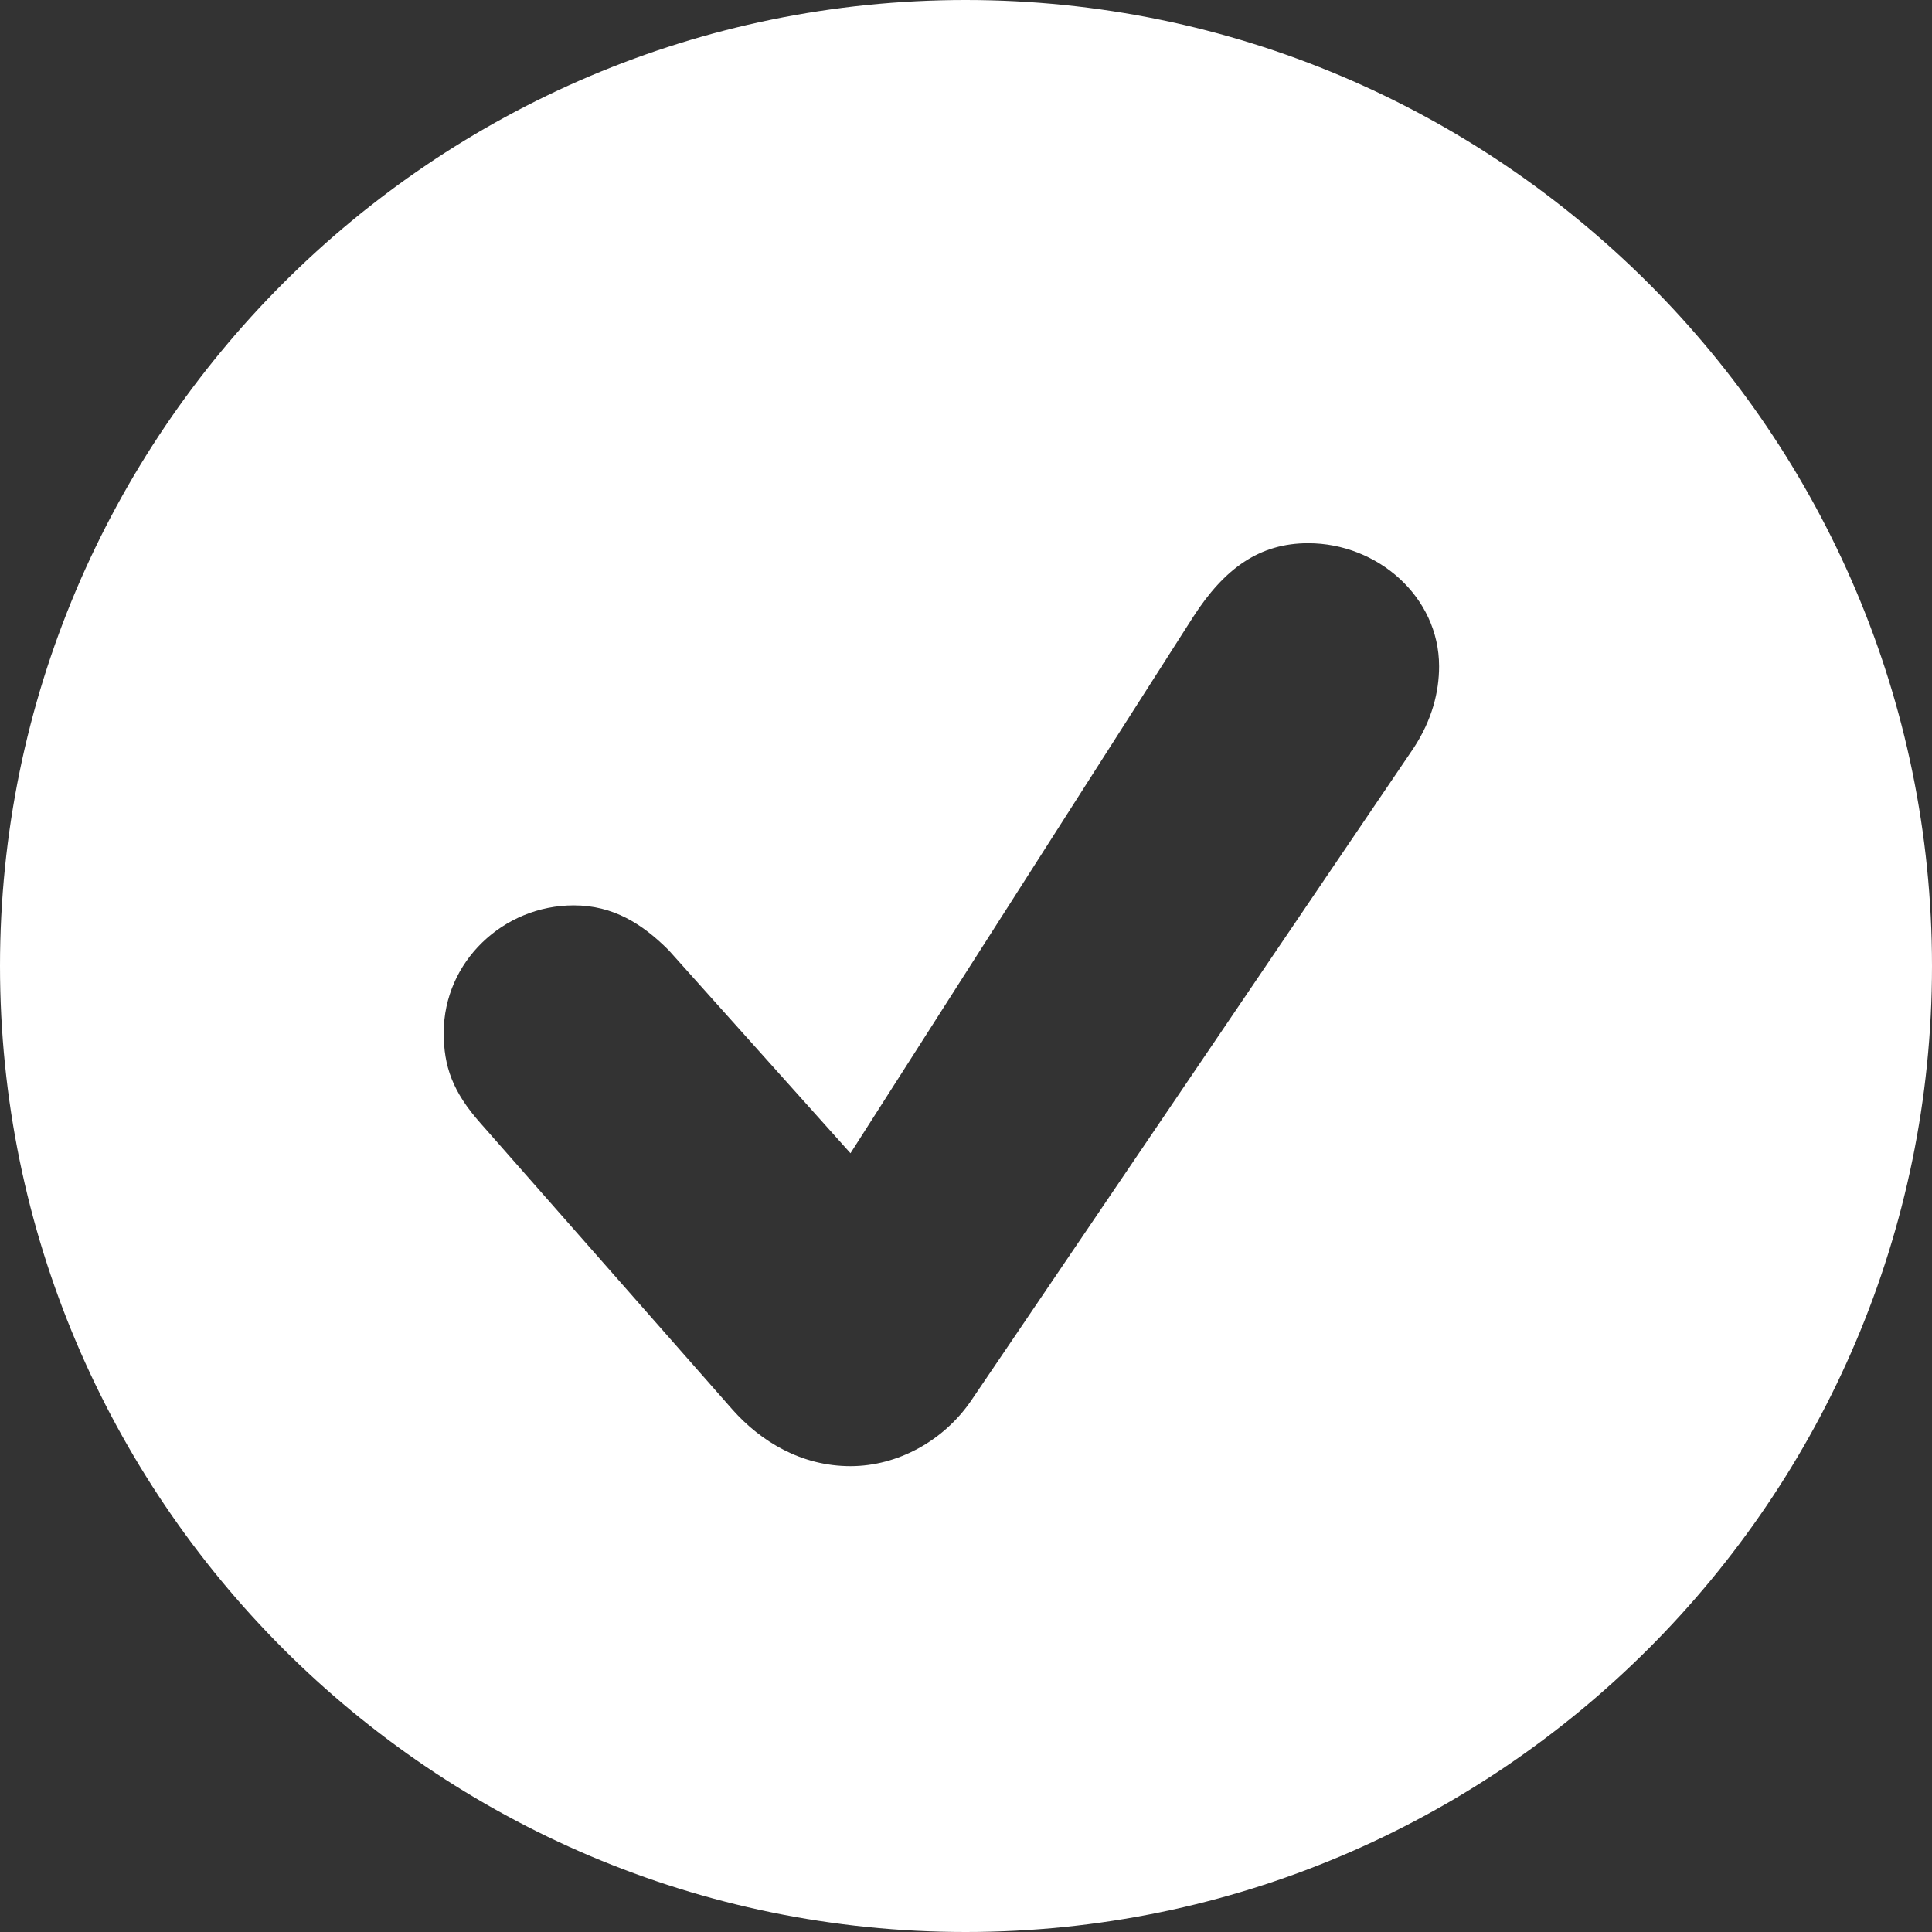 <svg width="24" height="24" viewBox="0 0 24 24" fill="none" xmlns="http://www.w3.org/2000/svg">
<rect x="0" y="0" width="24" height="24" fill="#333333" stroke="none"/>
<path d="M11.995 24C18.608 24 24 18.617 24 12C24 5.383 18.608 0 11.995 0C5.381 0 0 5.383 0 12C0 18.617 5.381 24 11.995 24ZM10.565 18.213C9.954 18.213 9.452 17.907 9.102 17.514L5.97 13.954C5.621 13.561 5.512 13.245 5.512 12.83C5.512 11.945 6.254 11.247 7.127 11.247C7.618 11.247 7.978 11.476 8.306 11.803L10.565 14.326L14.821 7.665C15.214 7.054 15.651 6.748 16.251 6.748C17.113 6.748 17.877 7.414 17.877 8.277C17.877 8.593 17.79 8.943 17.561 9.292L12.06 17.405C11.722 17.896 11.154 18.213 10.565 18.213Z" fill="white"/>
</svg>
